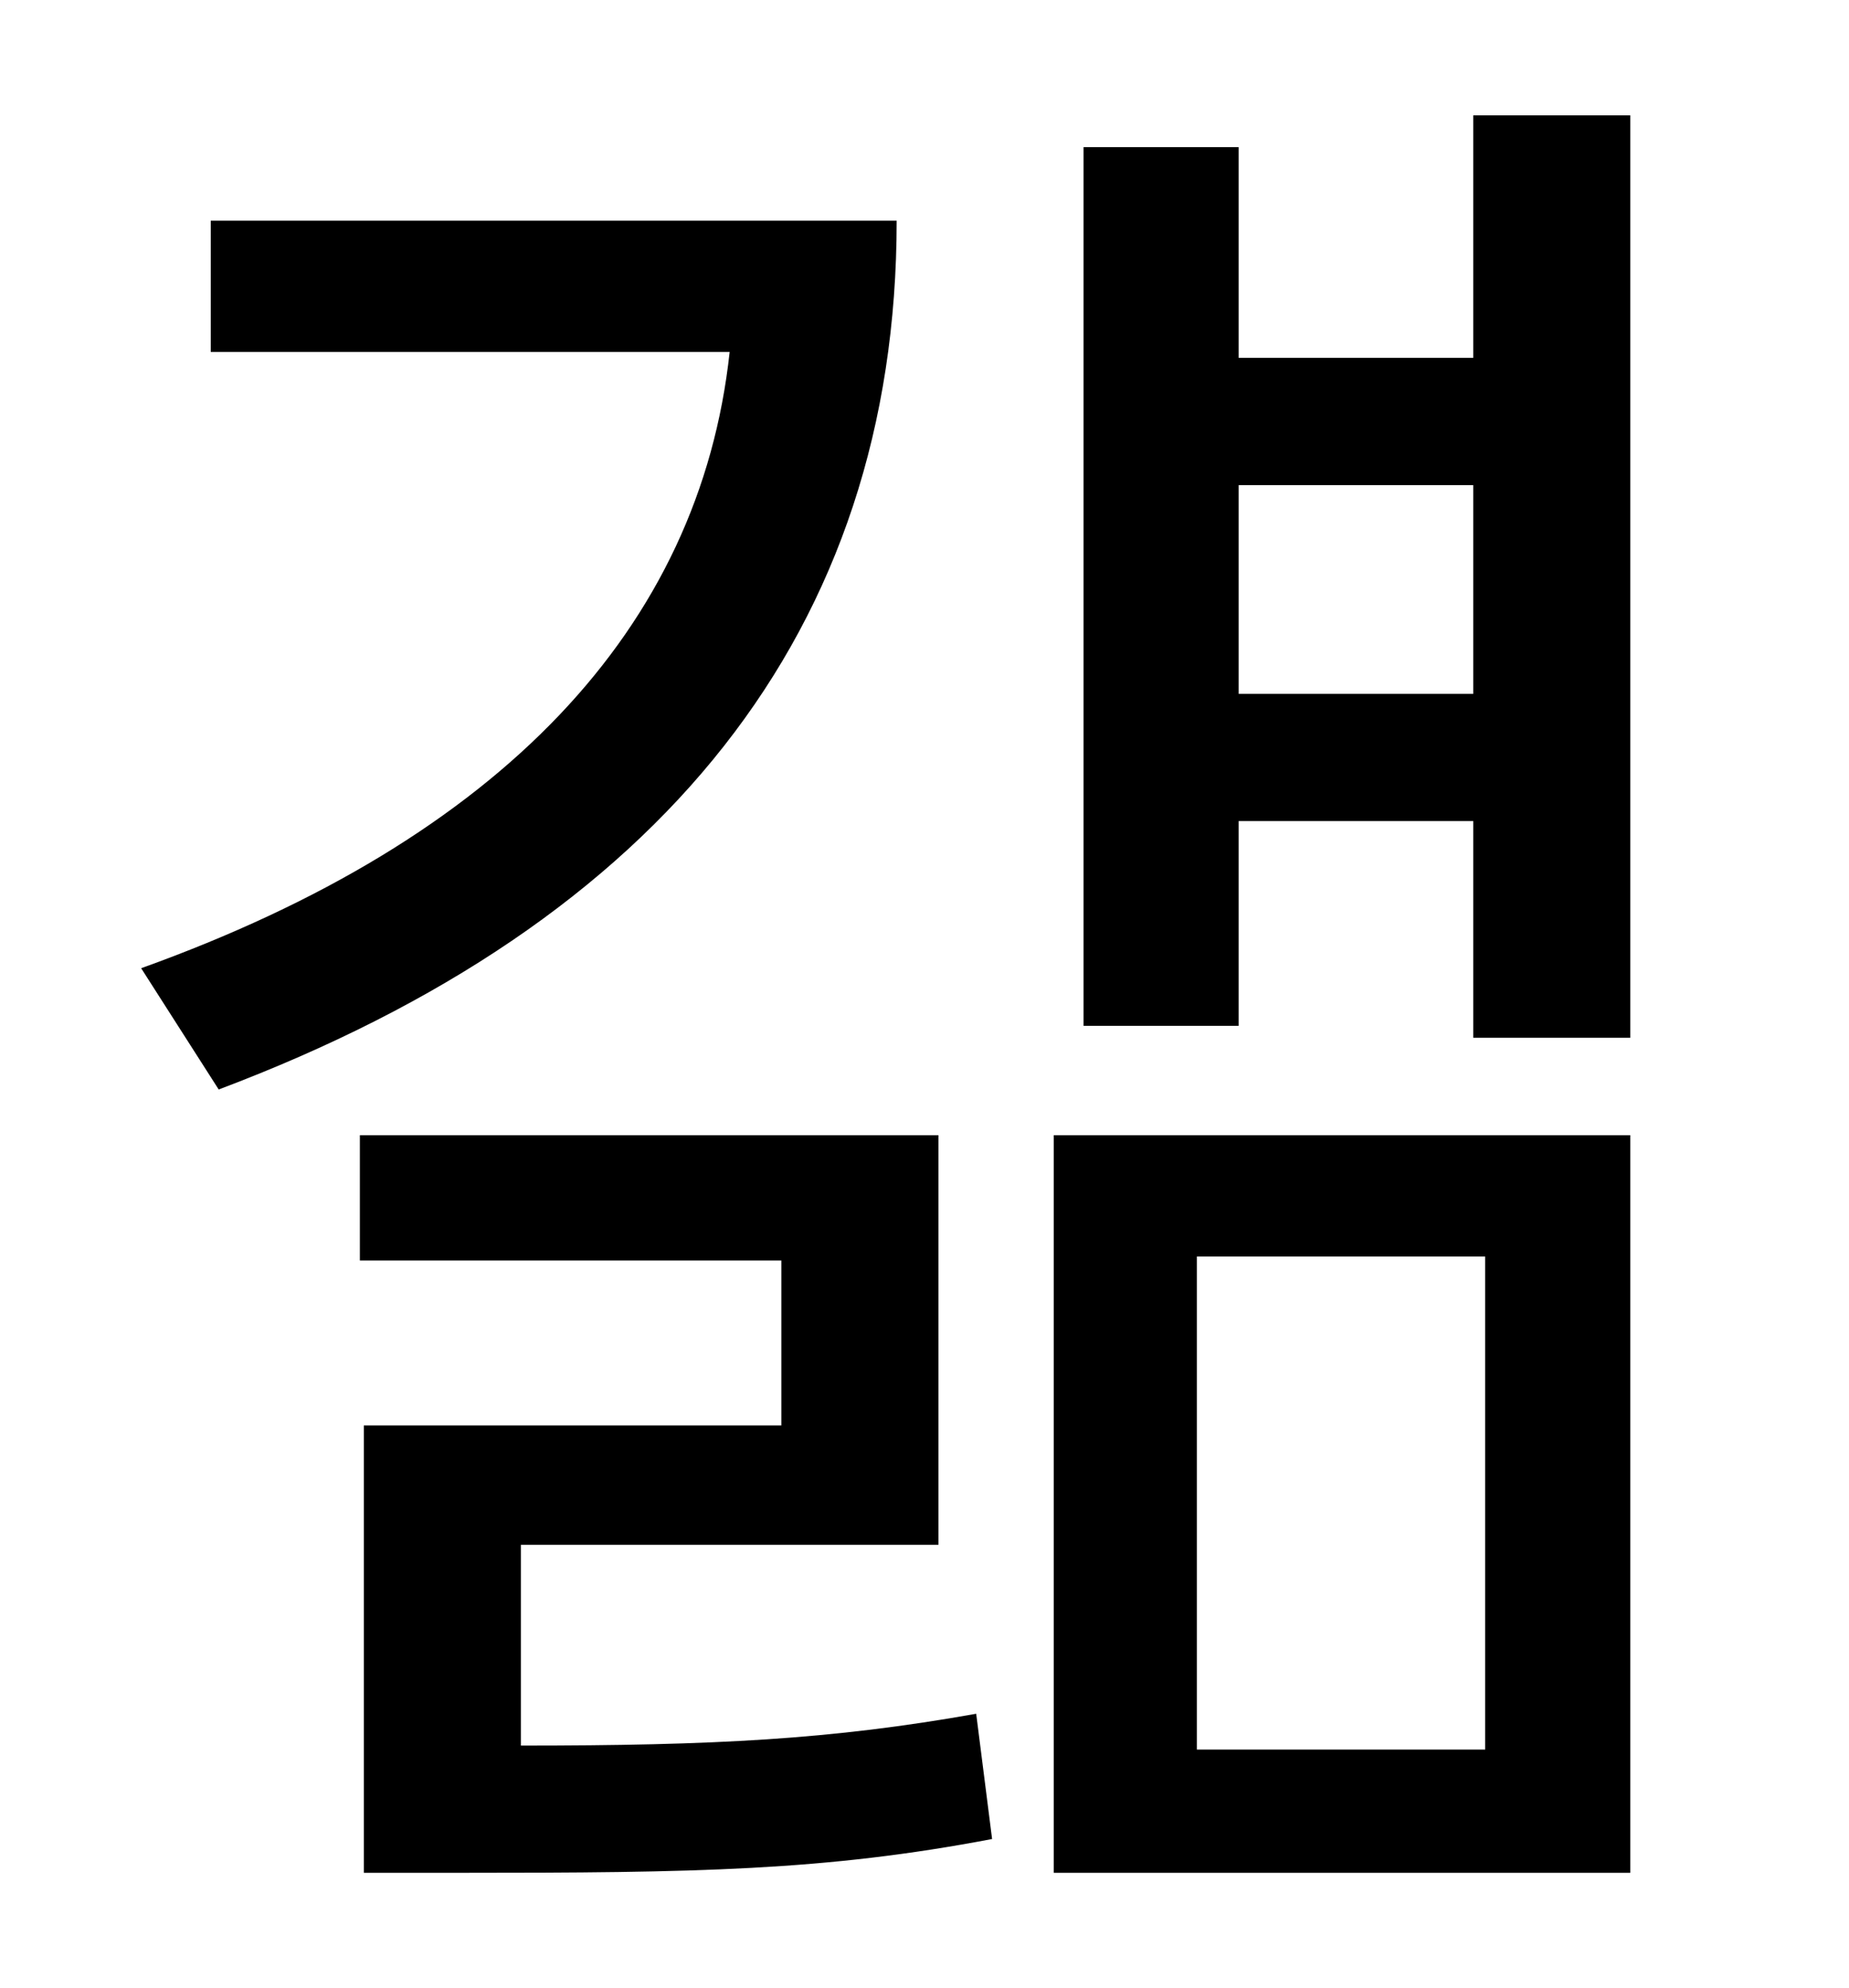 <?xml version="1.0" standalone="no"?>
<!DOCTYPE svg PUBLIC "-//W3C//DTD SVG 1.1//EN" "http://www.w3.org/Graphics/SVG/1.1/DTD/svg11.dtd" >
<svg xmlns="http://www.w3.org/2000/svg" xmlns:xlink="http://www.w3.org/1999/xlink" version="1.1" viewBox="-10 0 930 1000">
   <path fill="currentColor"
d="M96 111h345c0 206 -118 353 -341 437l-39 -61c181 -65 281 -171 296 -310h-261v-66zM252 777v101c97 0 156 -3 229 -16l8 63c-84 16 -149 17 -268 17h-48v-225h210v-83h-212v-63h291v206h-210zM592 632v248h145v-248h-145zM520 942v-371h290v371h-290zM613 349h118v-105
h-118v105zM731 58h79v464h-79v-109h-118v103h-78v-442h78v106h118v-122z" />
</svg>
